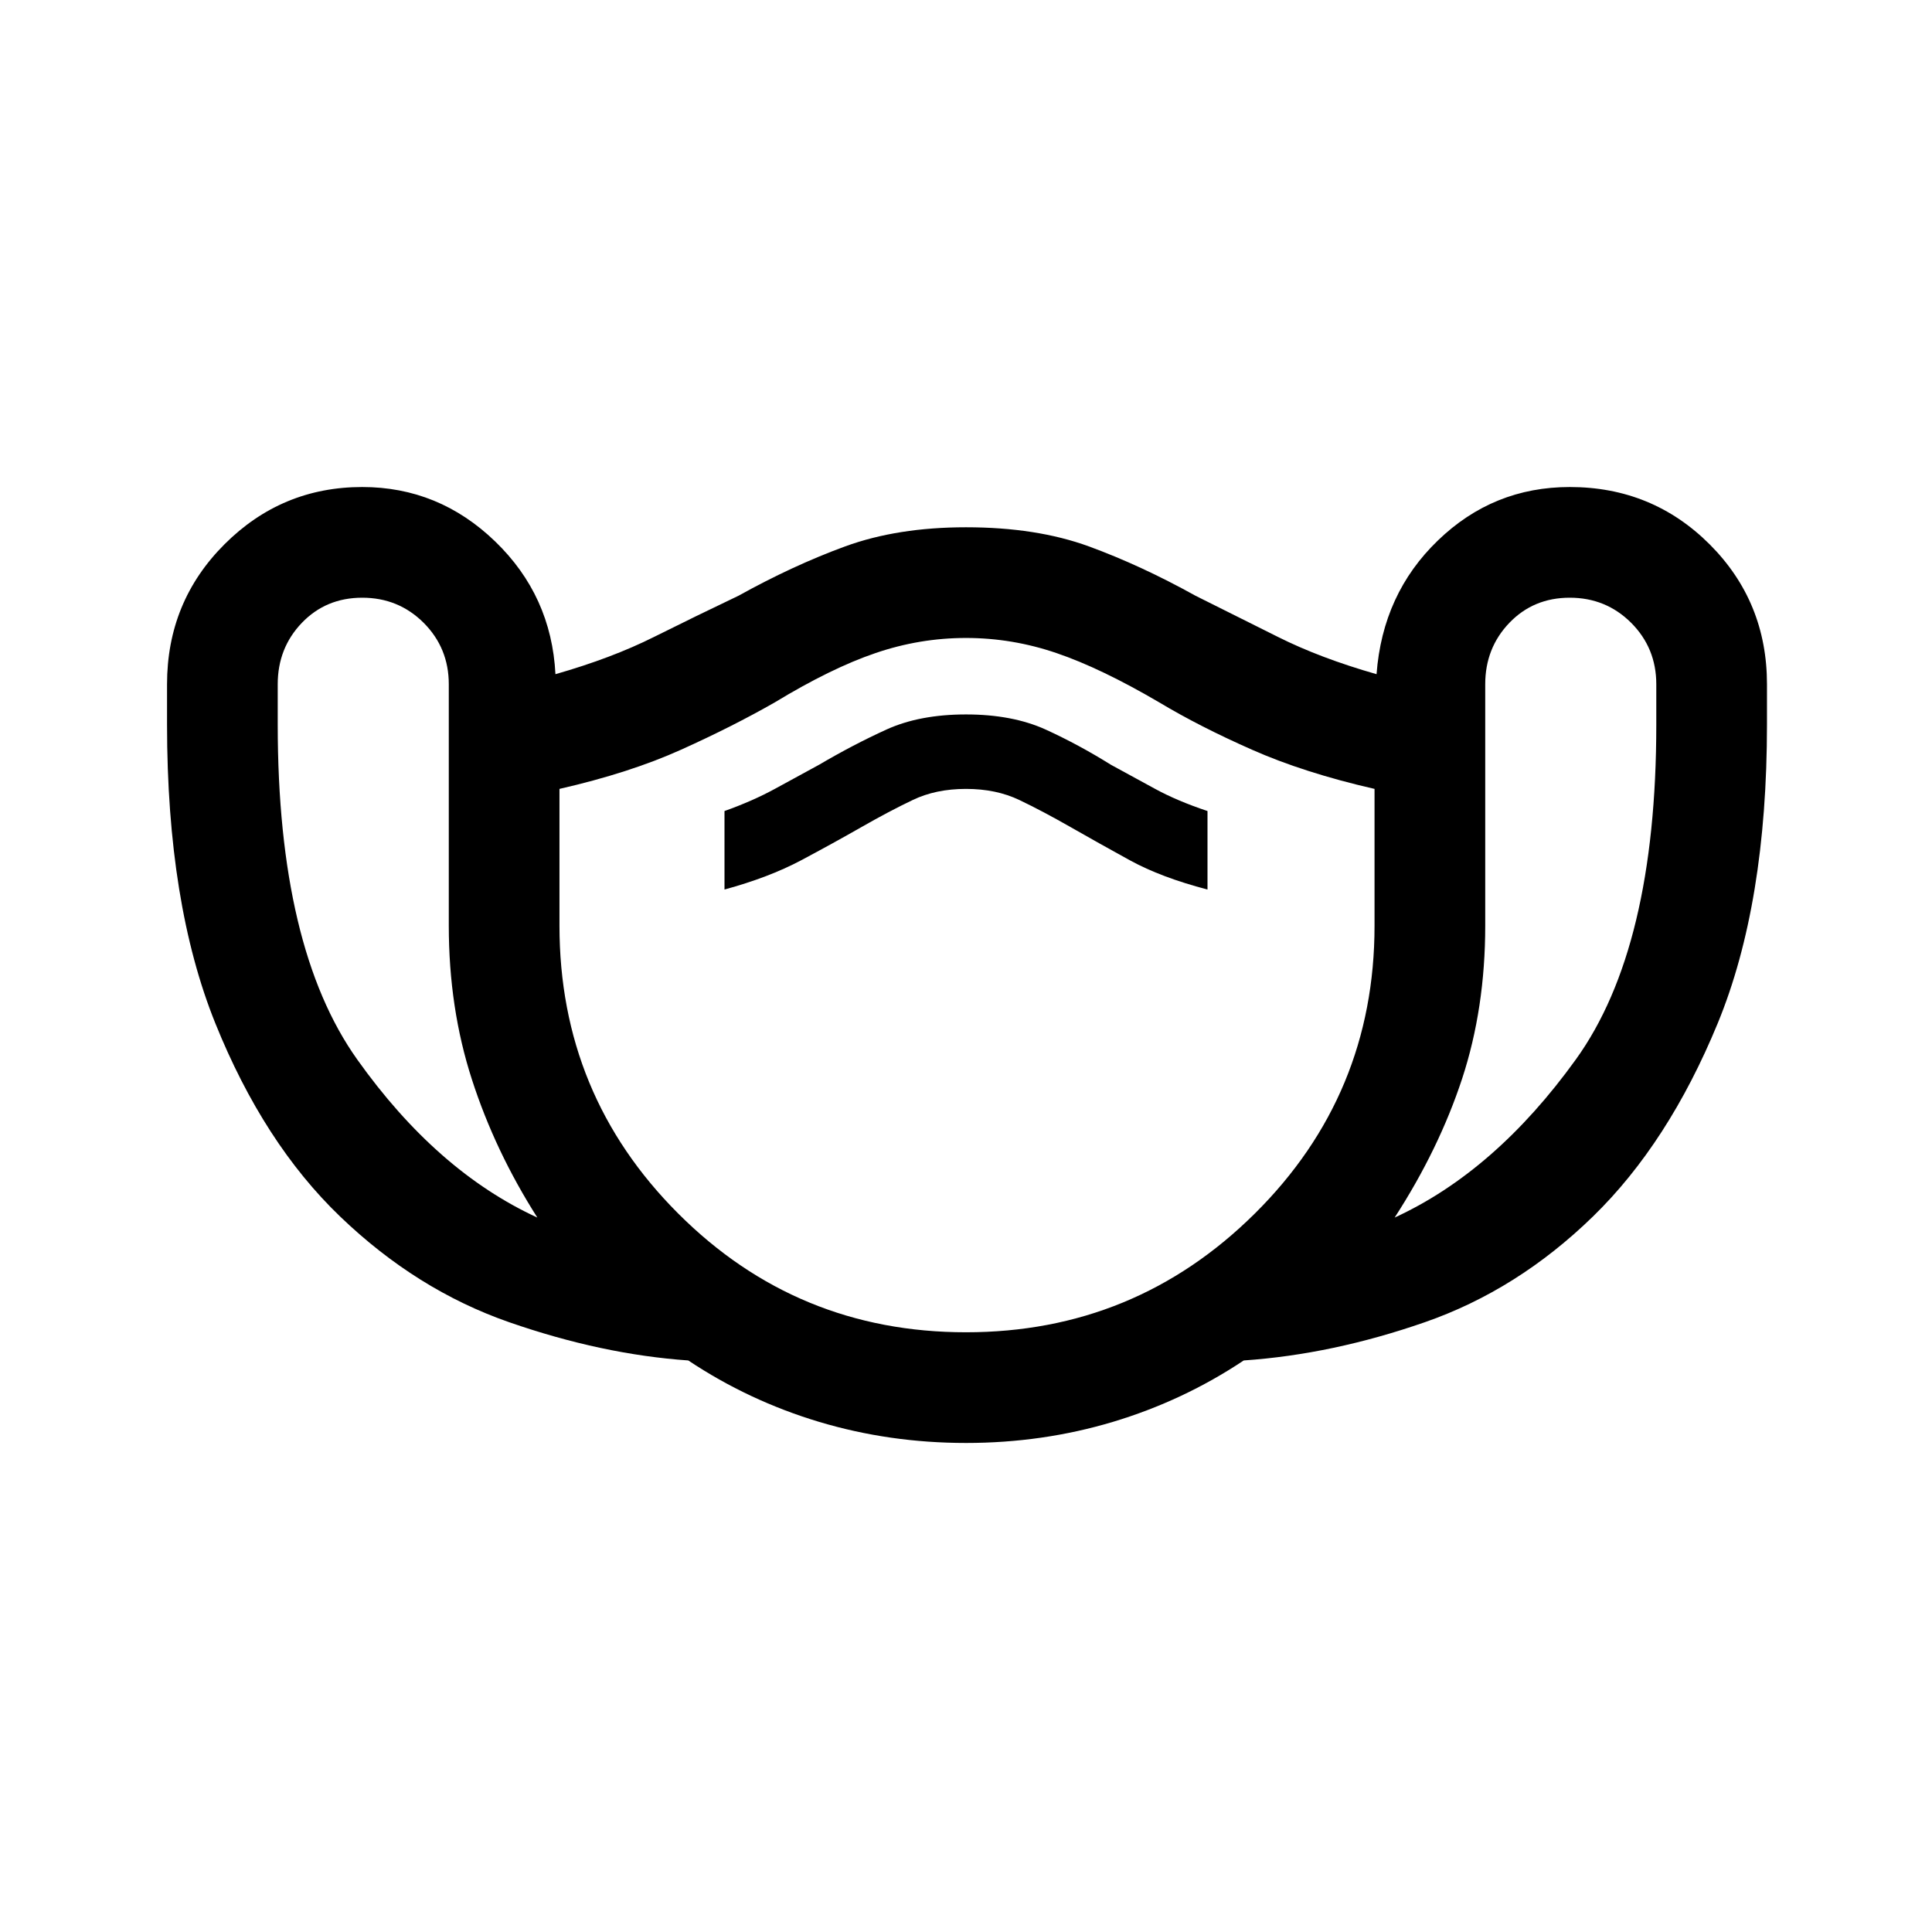 <svg xmlns="http://www.w3.org/2000/svg" height="24" width="24"><path d="M12 17.925q-.95 0-1.825-.262Q9.3 17.4 8.55 16.9q-1.075-.075-2.225-.475-1.15-.4-2.1-1.313-.95-.912-1.55-2.4-.6-1.487-.6-3.712v-.5q0-1.025.713-1.738Q3.5 6.05 4.5 6.05q.95 0 1.65.675t.75 1.65q.7-.2 1.225-.463.525-.262 1.05-.512.675-.375 1.325-.613.65-.237 1.5-.237.875 0 1.525.237.65.238 1.325.613l1.025.512q.525.263 1.225.463.075-1 .763-1.662.687-.663 1.637-.663 1.025 0 1.738.712.712.713.712 1.738V9q0 2.225-.612 3.712-.613 1.488-1.55 2.4-.938.913-2.088 1.313-1.15.4-2.25.475-.75.5-1.625.763-.875.262-1.825.262Zm-5.325-2.8q-.525-.825-.812-1.713-.288-.887-.288-1.912v-3q0-.45-.312-.763-.313-.312-.763-.312t-.75.312q-.3.313-.3.763V9q0 2.775.988 4.162.987 1.388 2.237 1.963ZM12 16.55q2.1 0 3.588-1.475 1.487-1.475 1.487-3.575V9.8q-.875-.2-1.525-.488-.65-.287-1.15-.587-.725-.425-1.275-.612-.55-.188-1.125-.188t-1.125.188q-.55.187-1.25.612-.525.3-1.162.587-.638.288-1.513.488v1.7q0 2.1 1.475 3.575T12 16.55Zm5.325-1.425q1.25-.575 2.25-1.963 1-1.387 1-4.162v-.5q0-.45-.312-.763-.313-.312-.763-.312t-.75.312q-.3.313-.3.763v3q0 1.025-.287 1.9-.288.875-.838 1.725ZM9 11.05q.55-.15.95-.362.4-.213.75-.413.35-.2.638-.337.287-.138.662-.138.375 0 .663.138.287.137.637.337.35.2.738.413.387.212.962.362v-.975q-.375-.125-.65-.275l-.55-.3q-.4-.25-.812-.438-.413-.187-.988-.187t-.987.187q-.413.188-.838.438l-.55.3q-.275.15-.625.275Zm3 1.2Z"/></svg>